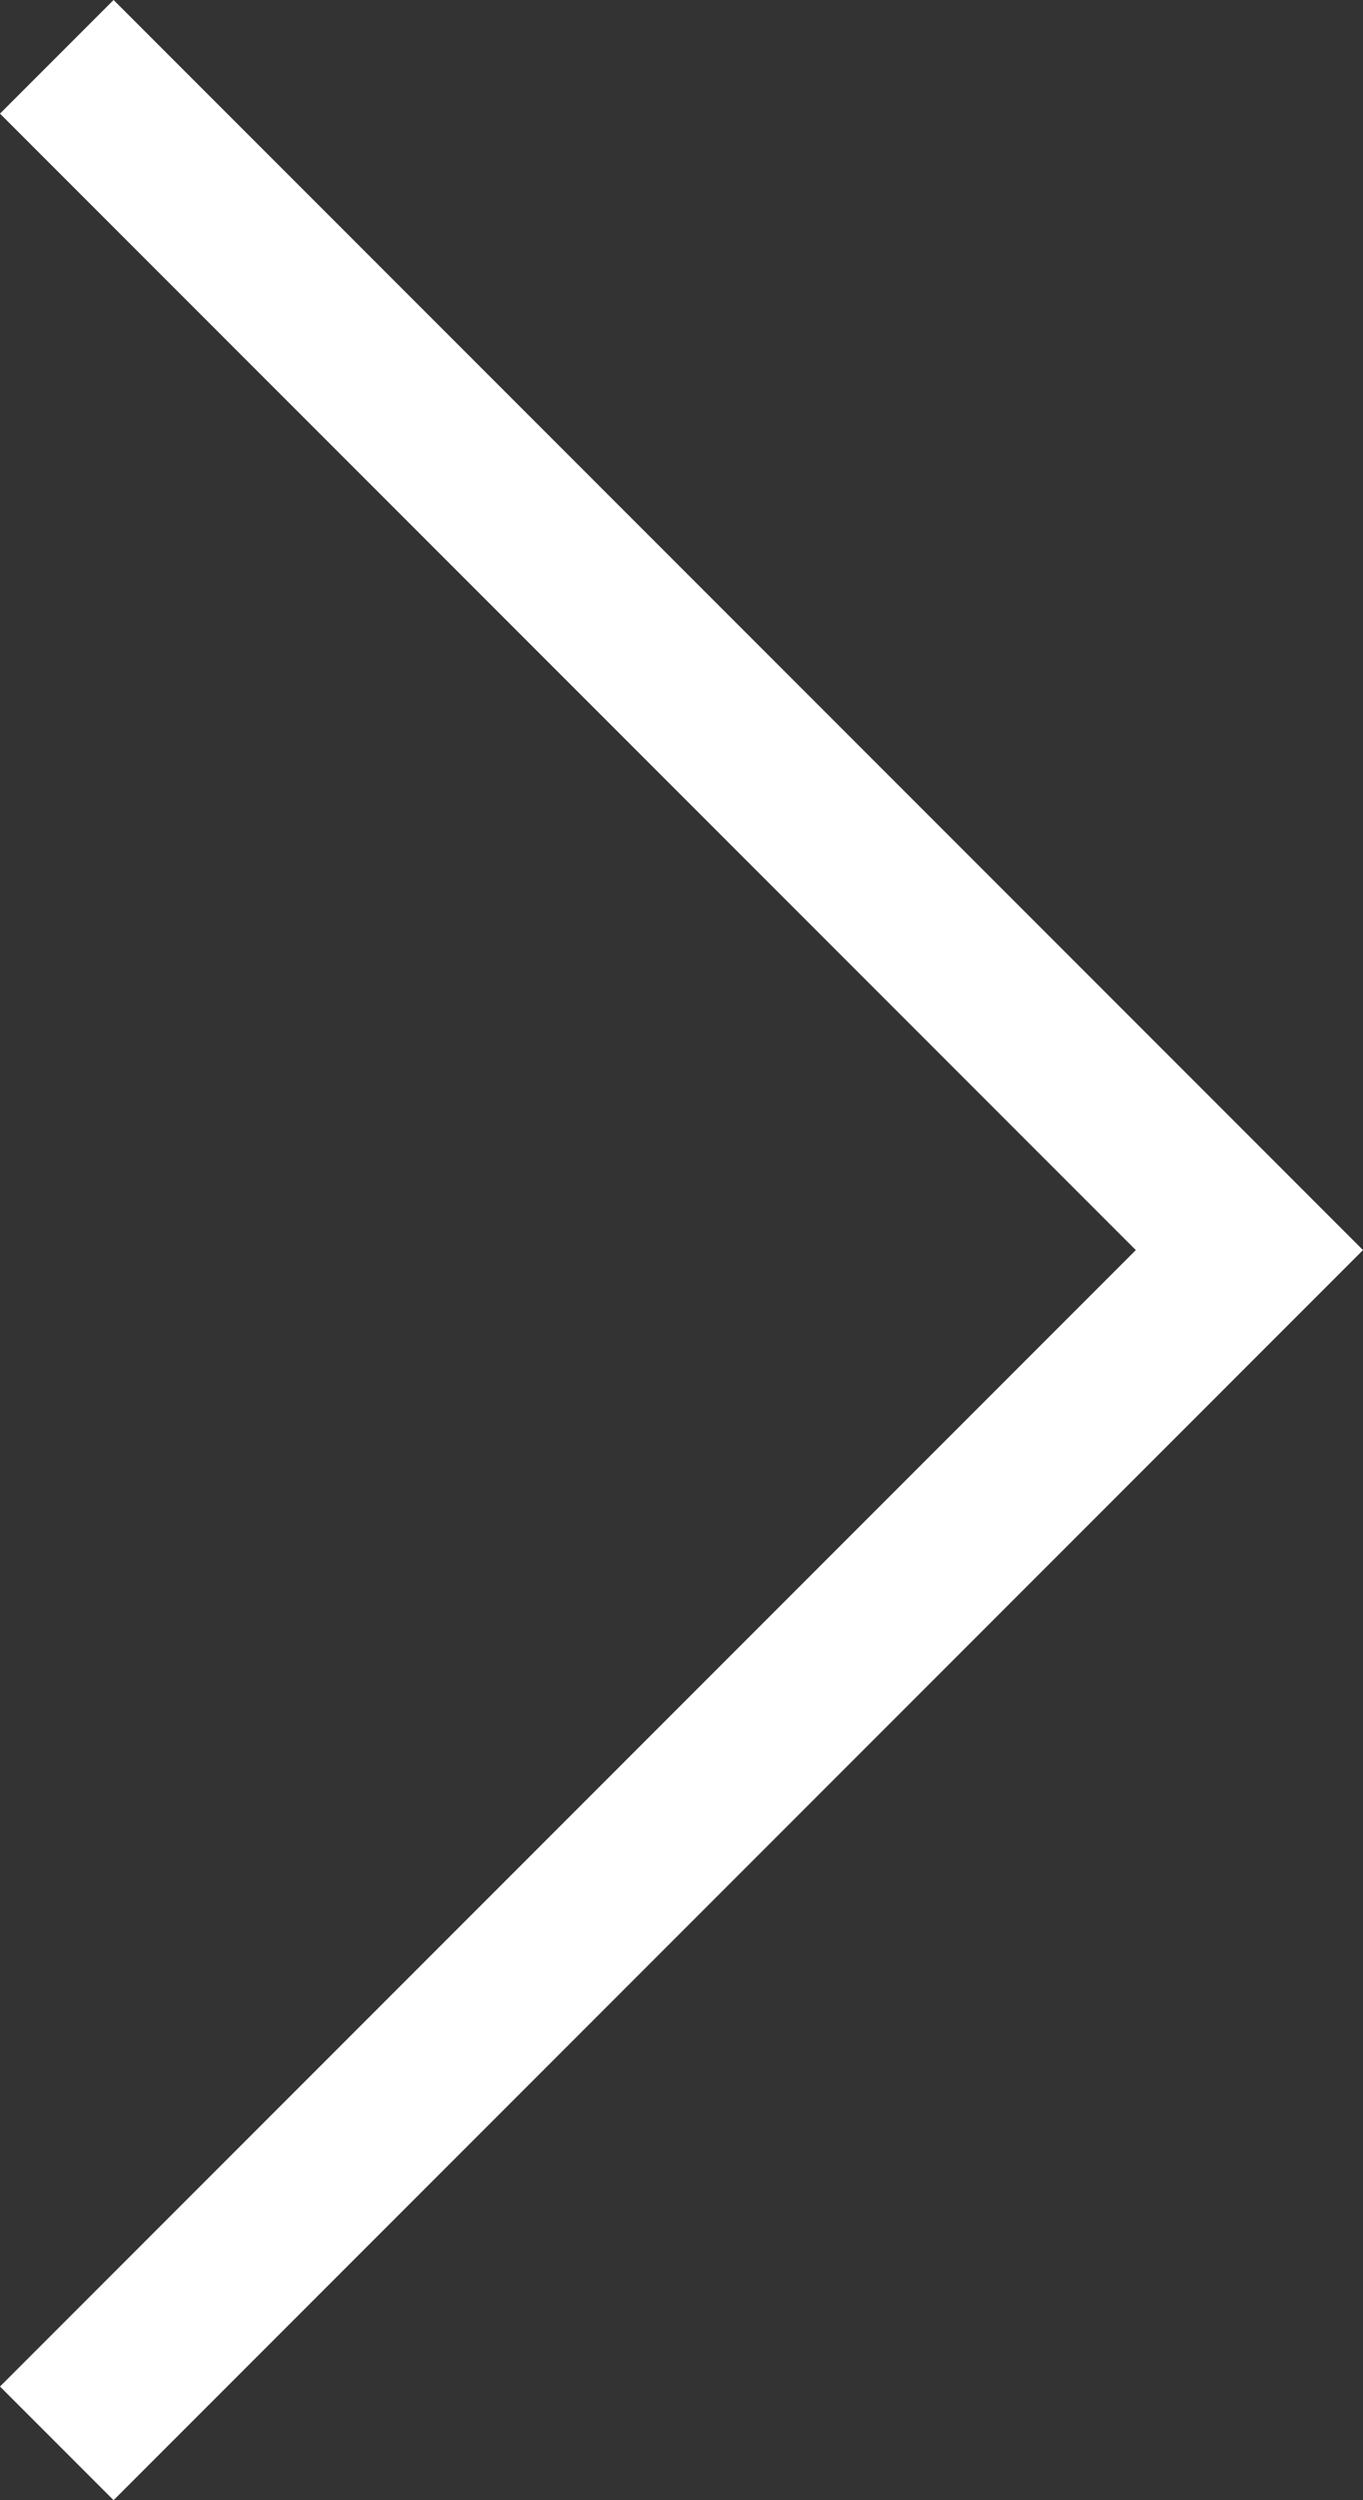 <?xml version="1.0" encoding="utf-8"?>
<!-- Generator: Adobe Illustrator 16.0.0, SVG Export Plug-In . SVG Version: 6.00 Build 0)  -->
<!DOCTYPE svg PUBLIC "-//W3C//DTD SVG 1.1//EN" "http://www.w3.org/Graphics/SVG/1.1/DTD/svg11.dtd">
<svg version="1.1" id="Layer_1" xmlns="http://www.w3.org/2000/svg" xmlns:xlink="http://www.w3.org/1999/xlink" x="0px" y="0px"
	 width="6px" height="11px" viewBox="0 0 6 11" enable-background="new 0 0 6 11" xml:space="preserve">
<rect x="0" y="0" width="6" height="11" fill="#333333" stroke="none"/>
<polygon fill="#FFFFFF" points="0.5,0 0,0.5 5,5.5 0,10.5 0.5,11 5.5,6 6,5.5 5.5,5 "/>
</svg>
